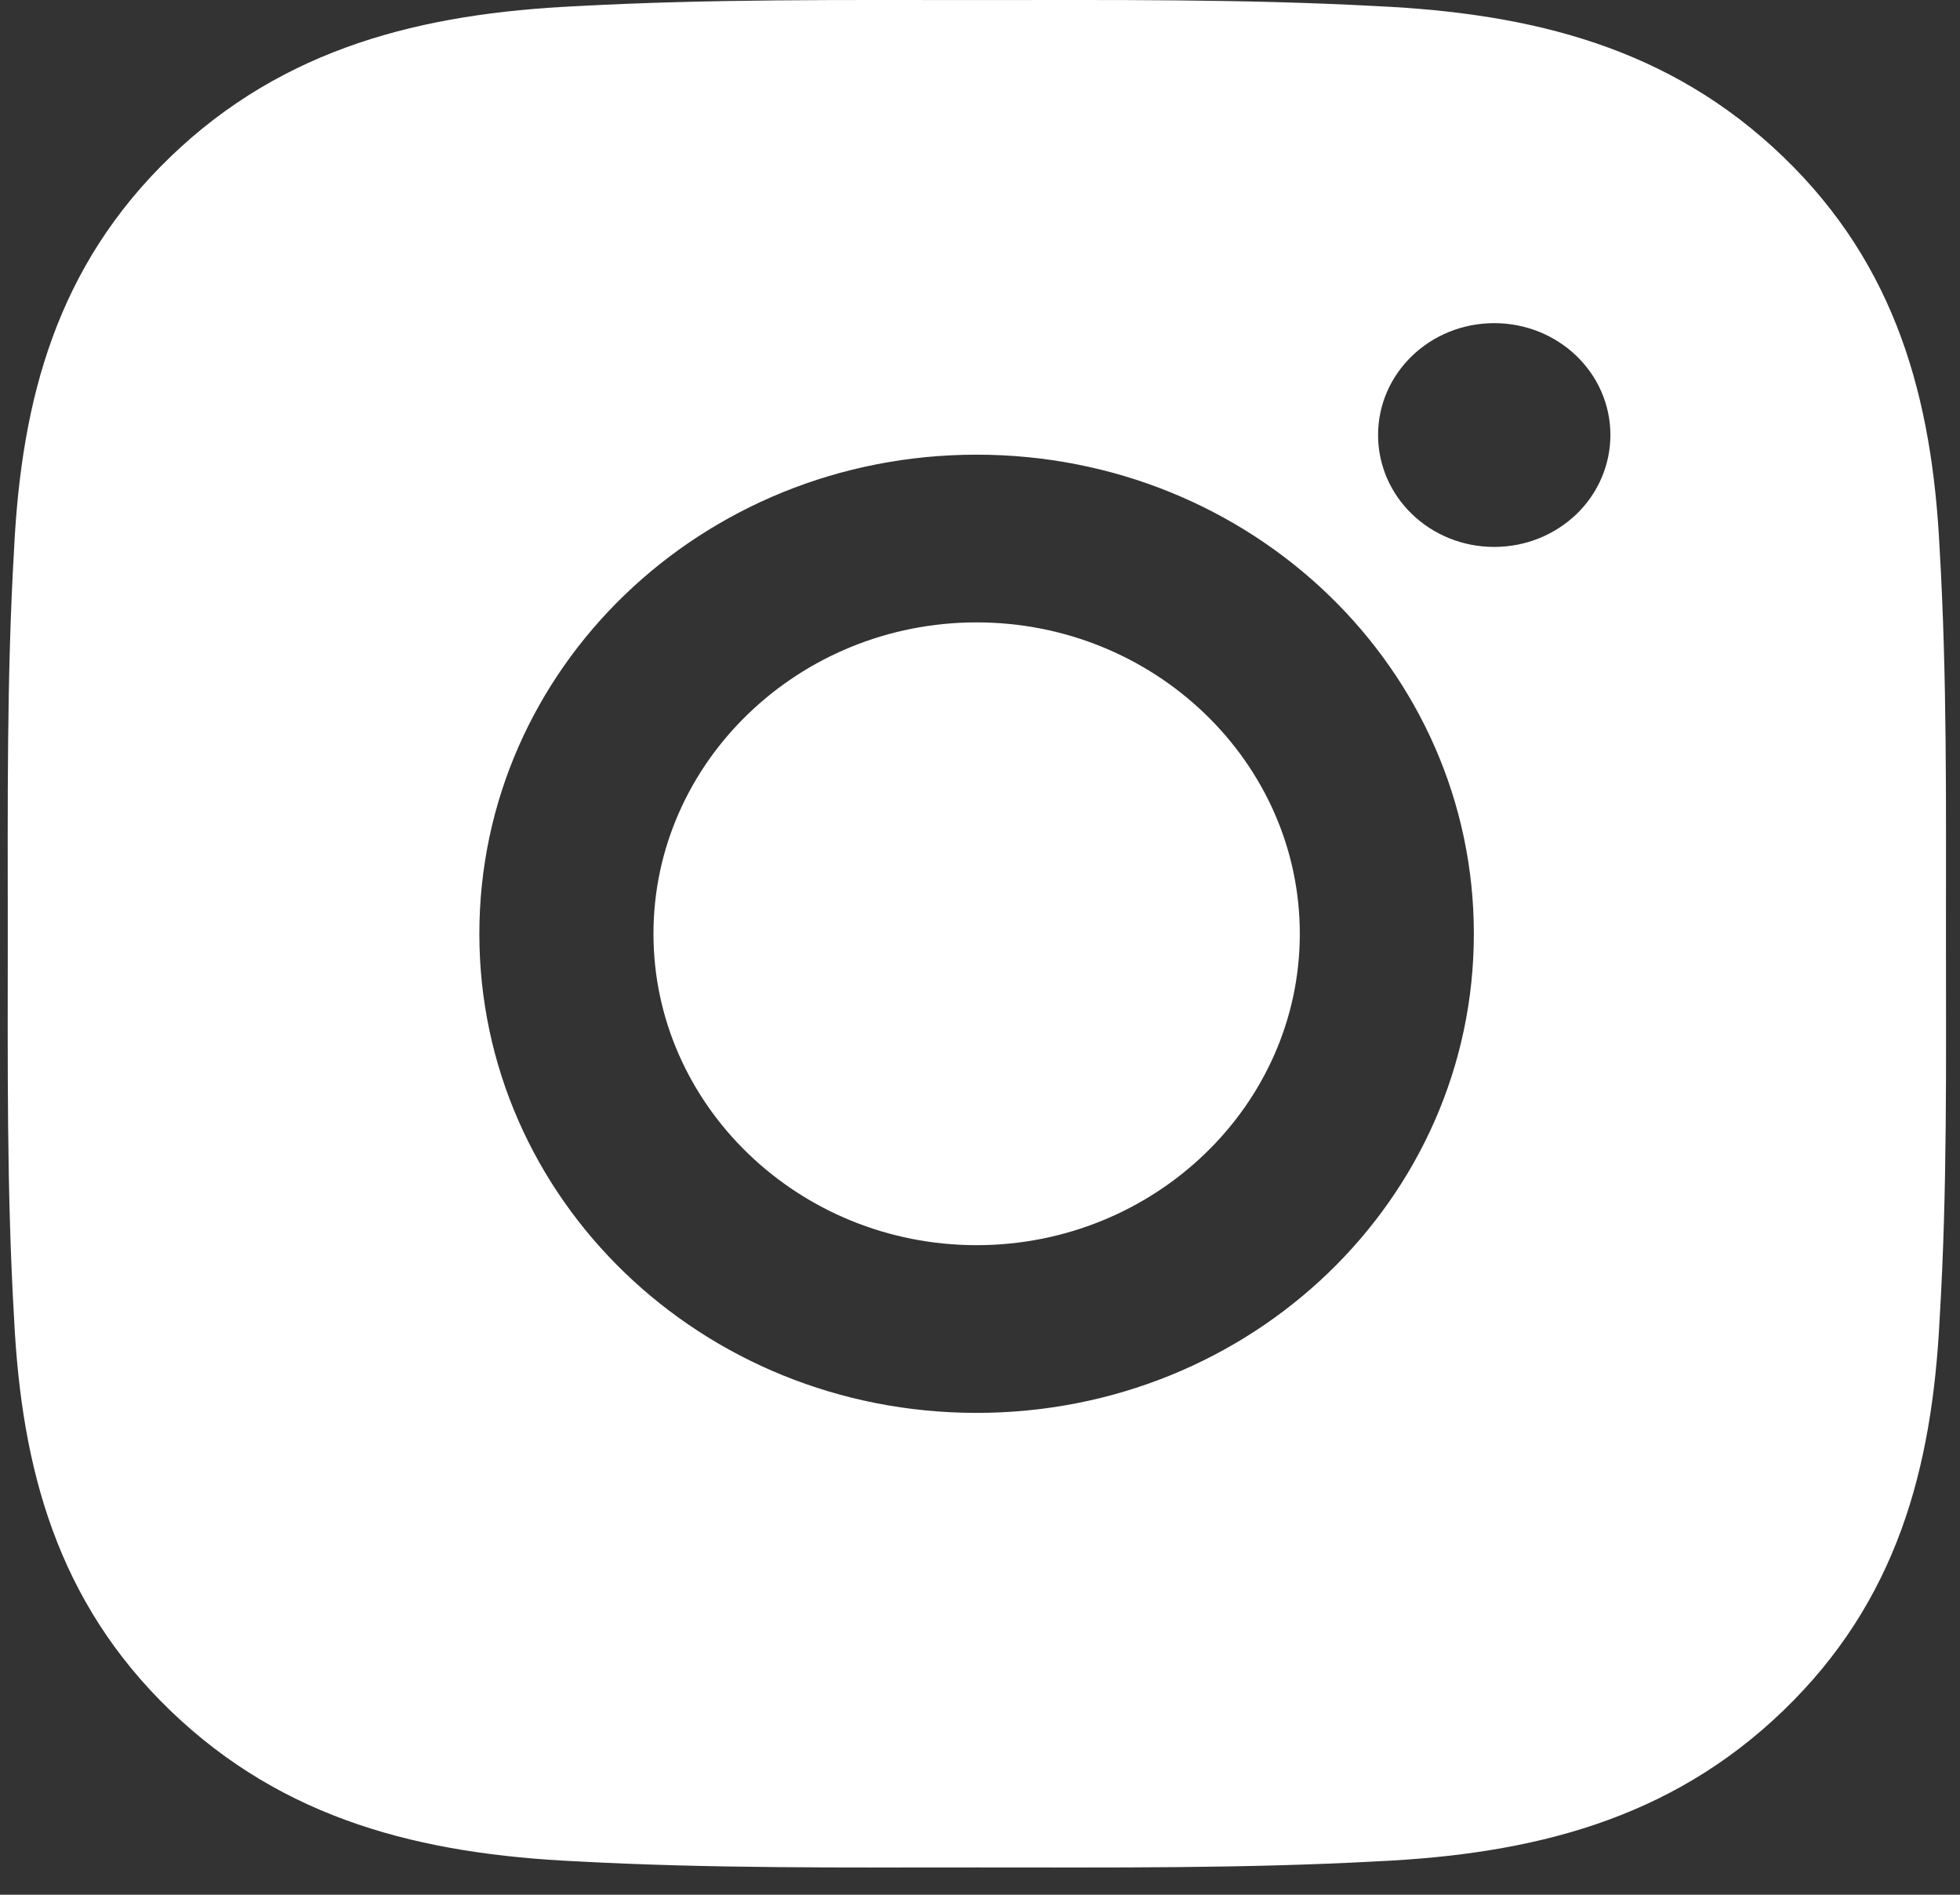 <svg width="30" height="29" viewBox="0 0 30 29" fill="none" xmlns="http://www.w3.org/2000/svg">
<rect x="0" y="0" width="30" height="29" fill="#333333" stroke="none"/>
<path d="M14.948 9.526C12.224 9.526 10.002 11.667 10.002 14.292C10.002 16.916 12.224 19.058 14.948 19.058C17.672 19.058 19.895 16.916 19.895 14.292C19.895 11.667 17.672 9.526 14.948 9.526ZM29.785 14.292C29.785 12.318 29.803 10.362 29.688 8.392C29.573 6.104 29.031 4.073 27.294 2.4C25.554 0.723 23.45 0.205 21.075 0.094C19.026 -0.017 16.997 0.001 14.952 0.001C12.903 0.001 10.874 -0.017 8.829 0.094C6.454 0.205 4.346 0.727 2.609 2.4C0.869 4.077 0.331 6.104 0.216 8.392C0.101 10.366 0.119 12.322 0.119 14.292C0.119 16.262 0.101 18.221 0.216 20.191C0.331 22.479 0.873 24.51 2.609 26.183C4.35 27.86 6.454 28.379 8.829 28.489C10.877 28.6 12.907 28.582 14.952 28.582C17 28.582 19.03 28.6 21.075 28.489C23.45 28.379 25.558 27.857 27.294 26.183C29.035 24.506 29.573 22.479 29.688 20.191C29.807 18.221 29.785 16.265 29.785 14.292ZM14.948 21.625C10.736 21.625 7.337 18.35 7.337 14.292C7.337 10.234 10.736 6.959 14.948 6.959C19.16 6.959 22.559 10.234 22.559 14.292C22.559 18.35 19.16 21.625 14.948 21.625ZM22.871 8.371C21.888 8.371 21.093 7.606 21.093 6.658C21.093 5.711 21.888 4.946 22.871 4.946C23.854 4.946 24.649 5.711 24.649 6.658C24.649 6.883 24.603 7.106 24.514 7.314C24.425 7.522 24.294 7.711 24.129 7.87C23.963 8.029 23.767 8.155 23.552 8.241C23.336 8.327 23.105 8.371 22.871 8.371Z" fill="white"/>
</svg>
